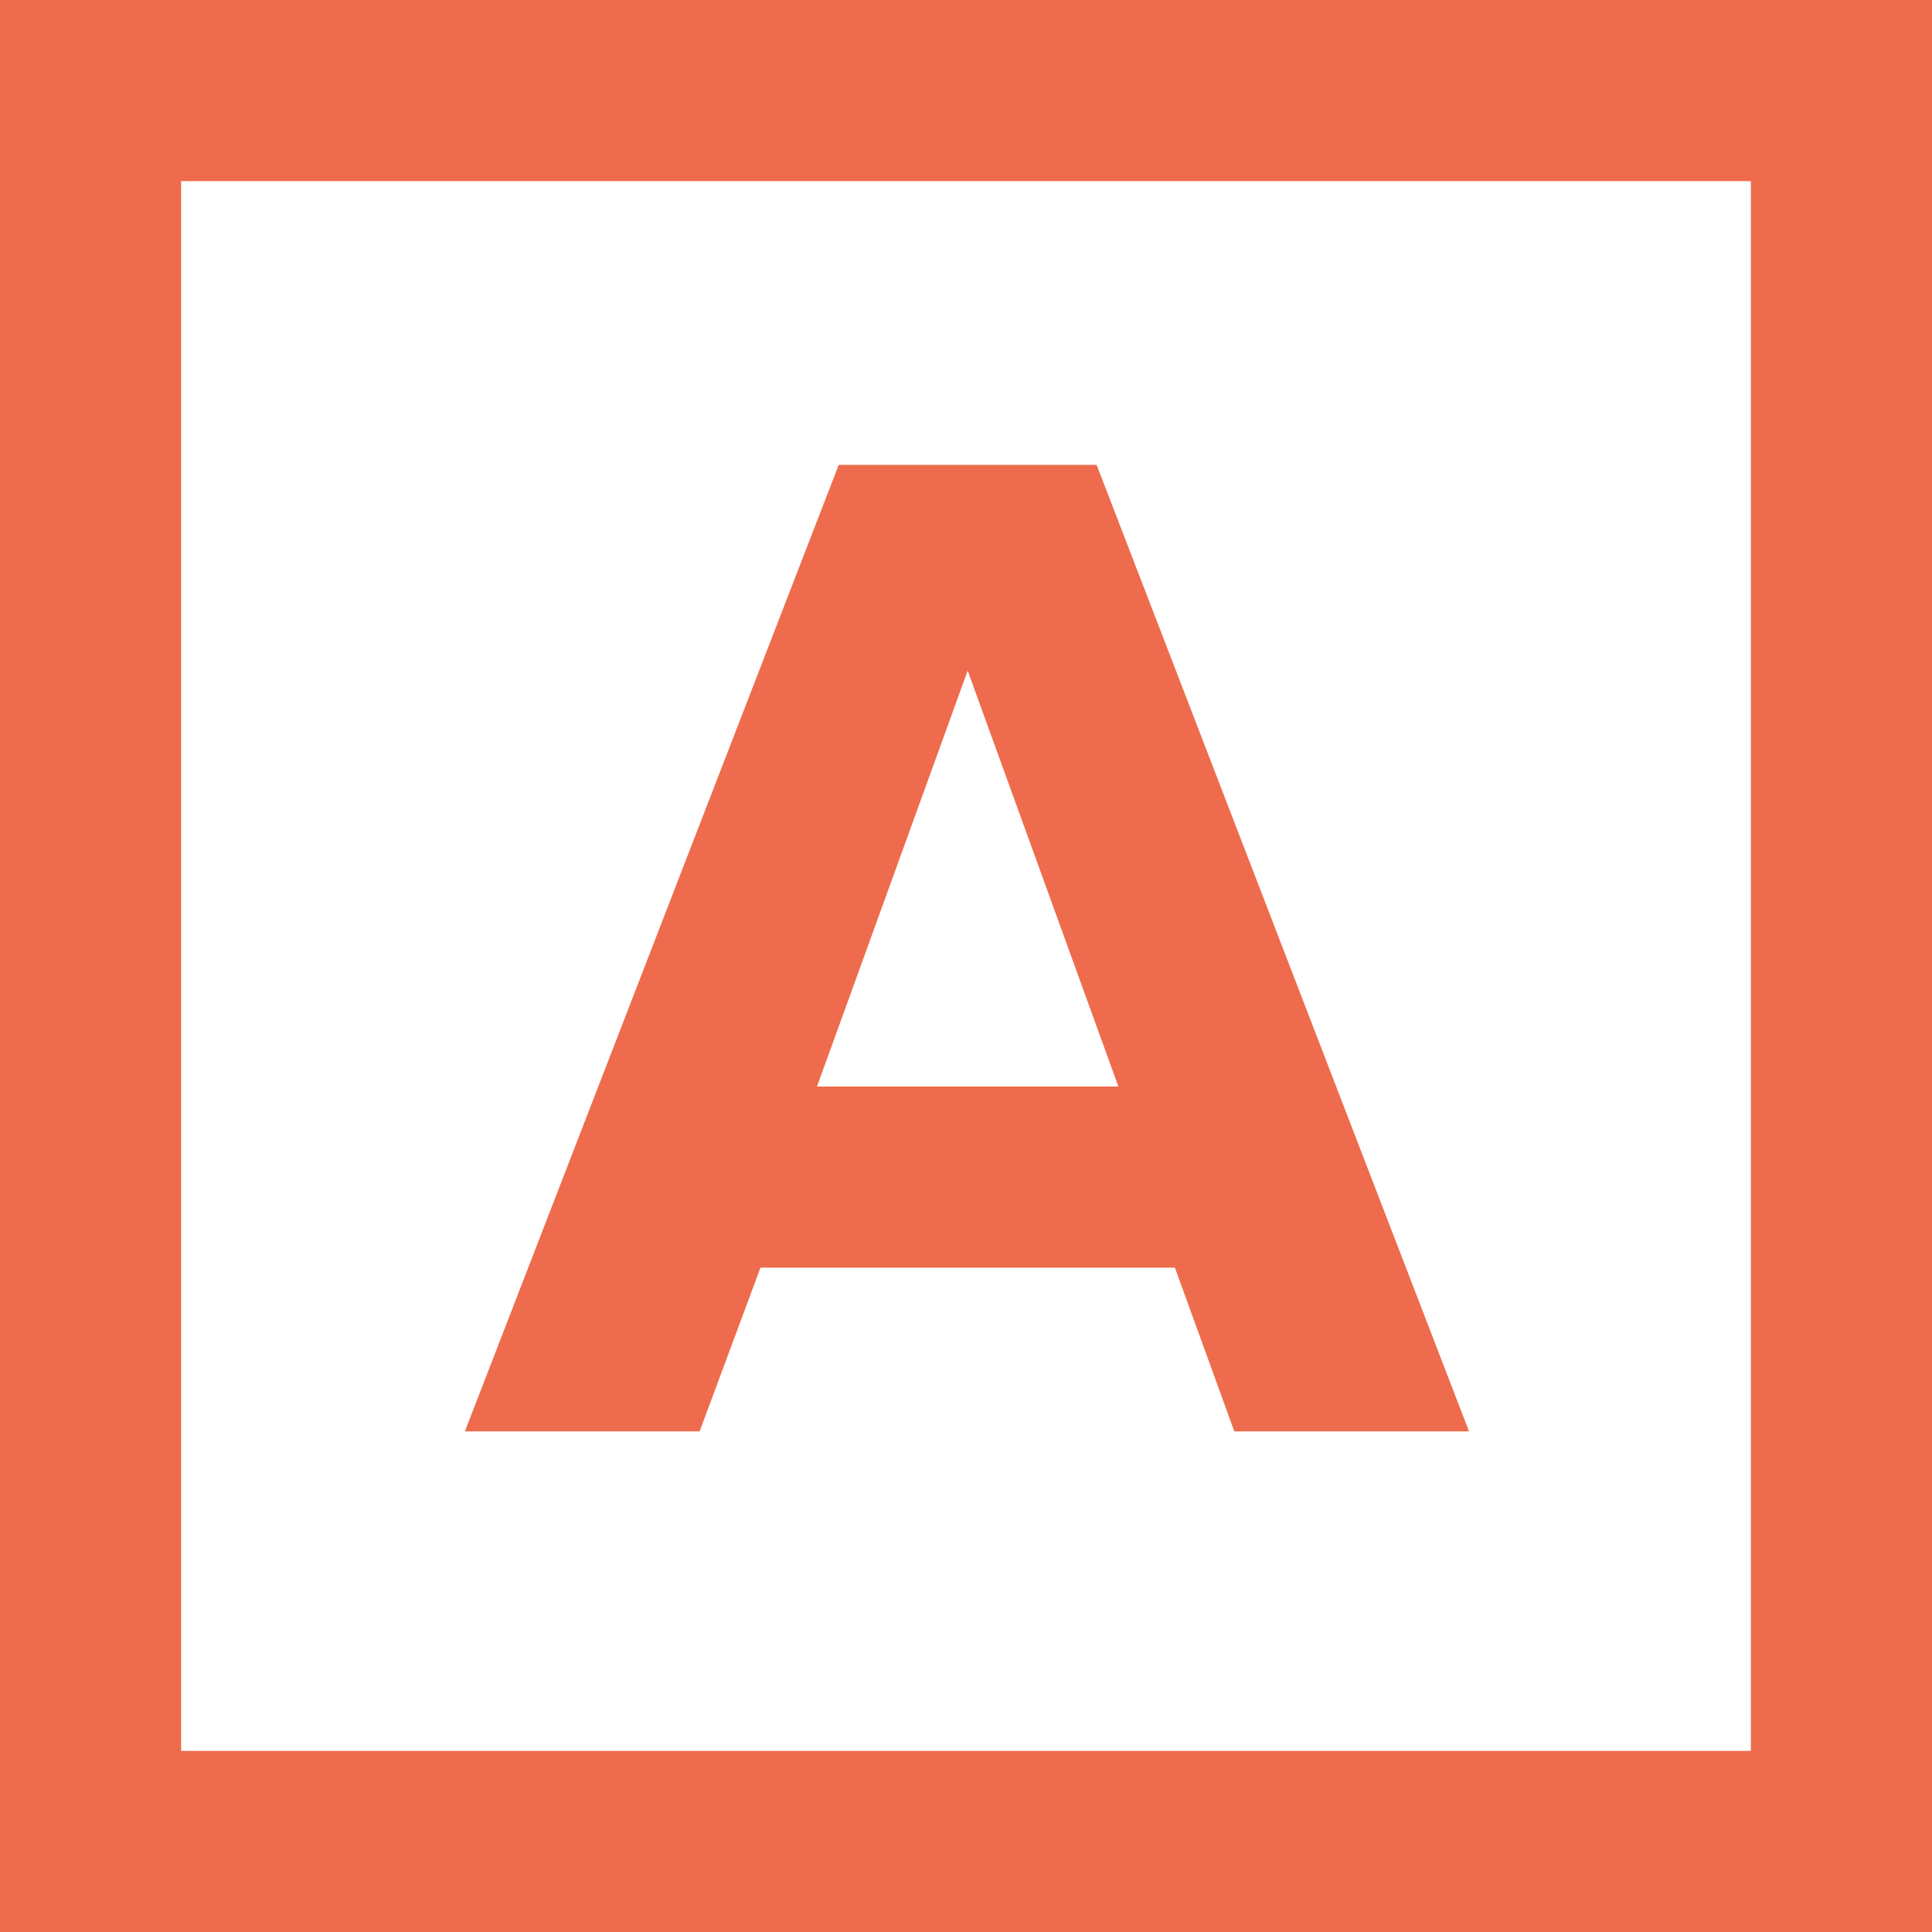 <?xml version="1.0" encoding="UTF-8"?>
<svg width="128px" height="128px" viewBox="0 0 128 128" version="1.1" xmlns="http://www.w3.org/2000/svg" xmlns:xlink="http://www.w3.org/1999/xlink">
    <!-- Generator: Sketch 49.2 (51160) - http://www.bohemiancoding.com/sketch -->
    <title>favicon </title>
    <desc>Created with Sketch.</desc>
    <defs></defs>
    <g id="Page-1" stroke="none" stroke-width="1" fill="none" fill-rule="evenodd">
        <g id="Desktop-Copy-6" transform="translate(-359, -77)" fill="#EE6C4D">
            <g id="favicon-" transform="translate(359, 77)">
                <path d="M0,0 L128,0 L128,128 L0,128 L0,0 Z M12,12 L12,116 L116,116 L116,12 L12,12 Z" id="Combined-Shape"></path>
                <path d="M97.328,94.832 L81.776,94.832 L77.84,83.984 L50.384,83.984 L46.352,94.832 L30.8,94.832 L55.568,30.8 L72.656,30.8 L97.328,94.832 Z M74.096,71.984 L64.112,44.432 L54.128,71.984 L74.096,71.984 Z" id="A"></path>
            </g>
        </g>
    </g>
</svg>